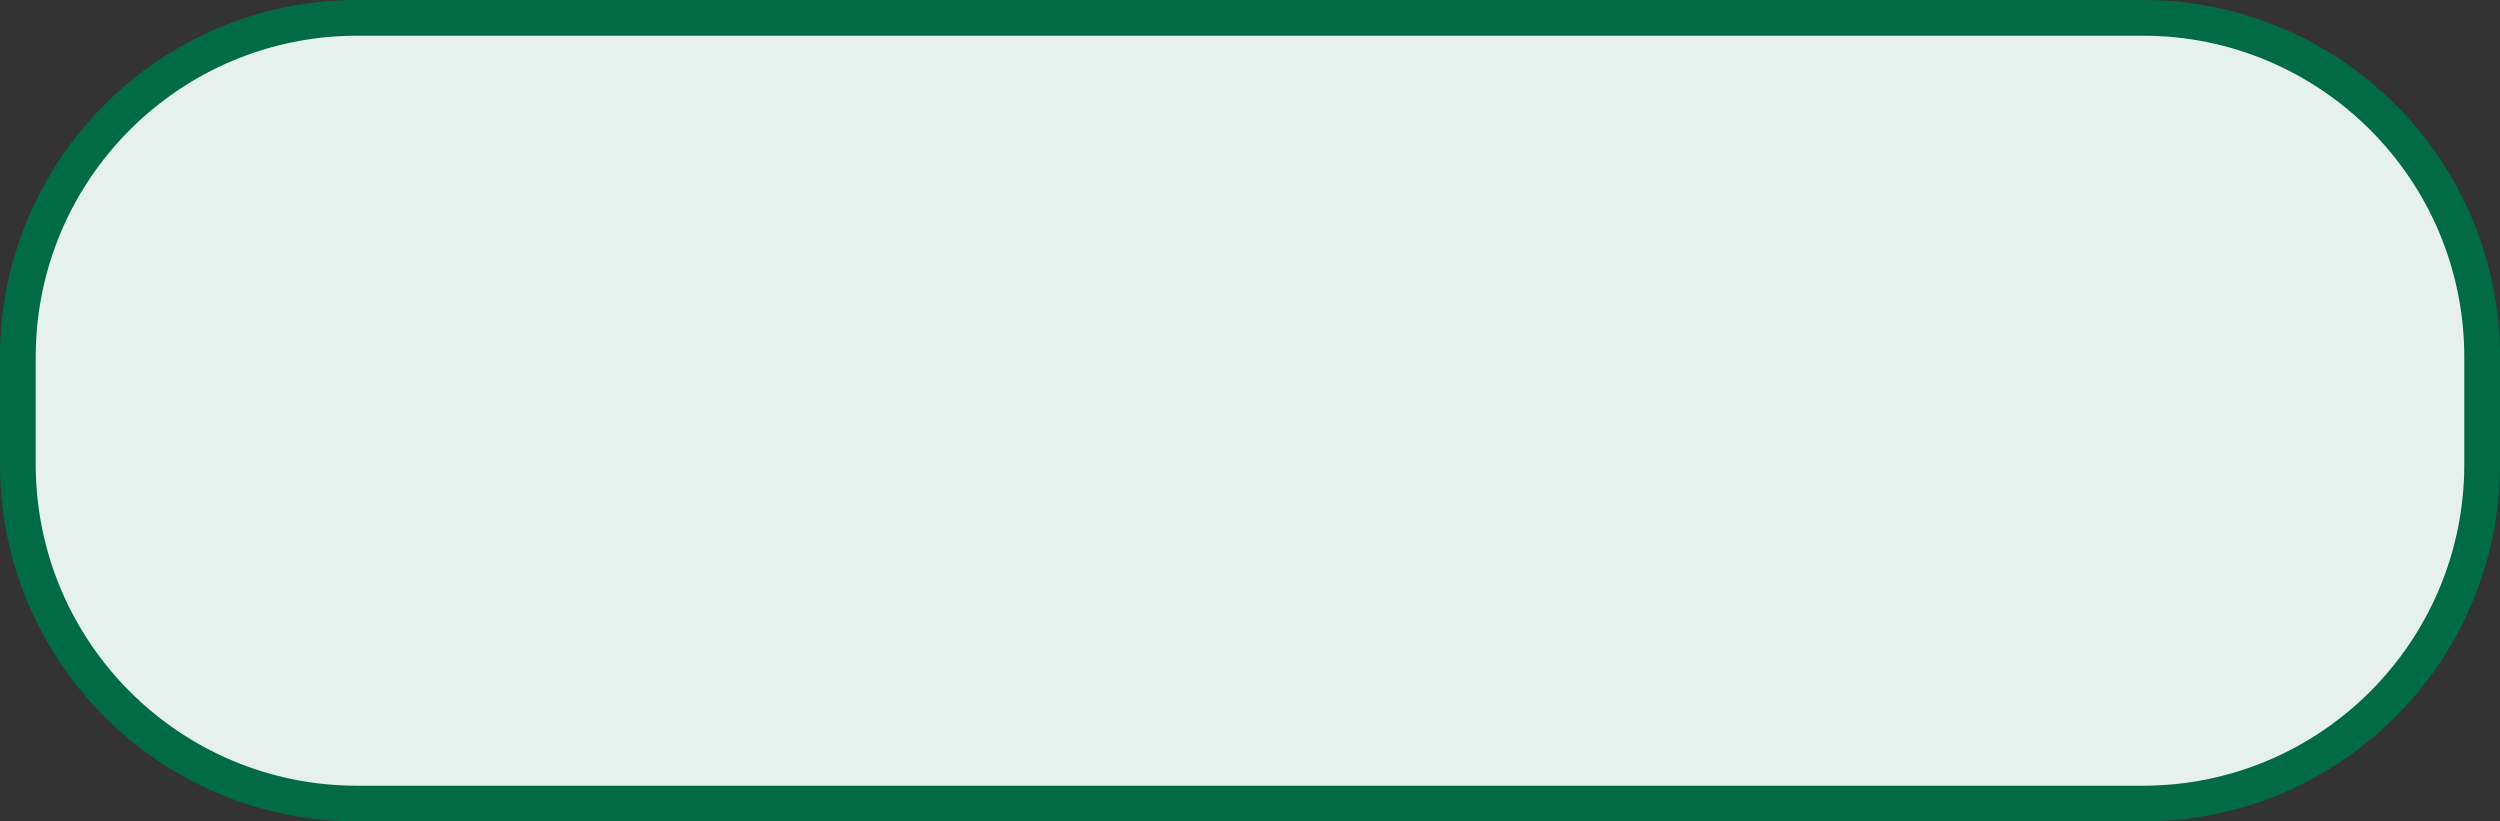 <svg width="70" height="23" viewBox="0 0 70 23" fill="none" xmlns="http://www.w3.org/2000/svg">
<rect x="0" y="0" width="70" height="23" fill="#333333" stroke="none"/>
<path d="M0.5 10C0.5 4.753 4.753 0.5 10 0.5H60C65.247 0.5 69.5 4.753 69.5 10V13C69.5 18.247 65.247 22.5 60 22.5H10C4.753 22.5 0.5 18.247 0.5 13V10Z" fill="#E6F1ED" stroke="#016B45"/>
</svg>
